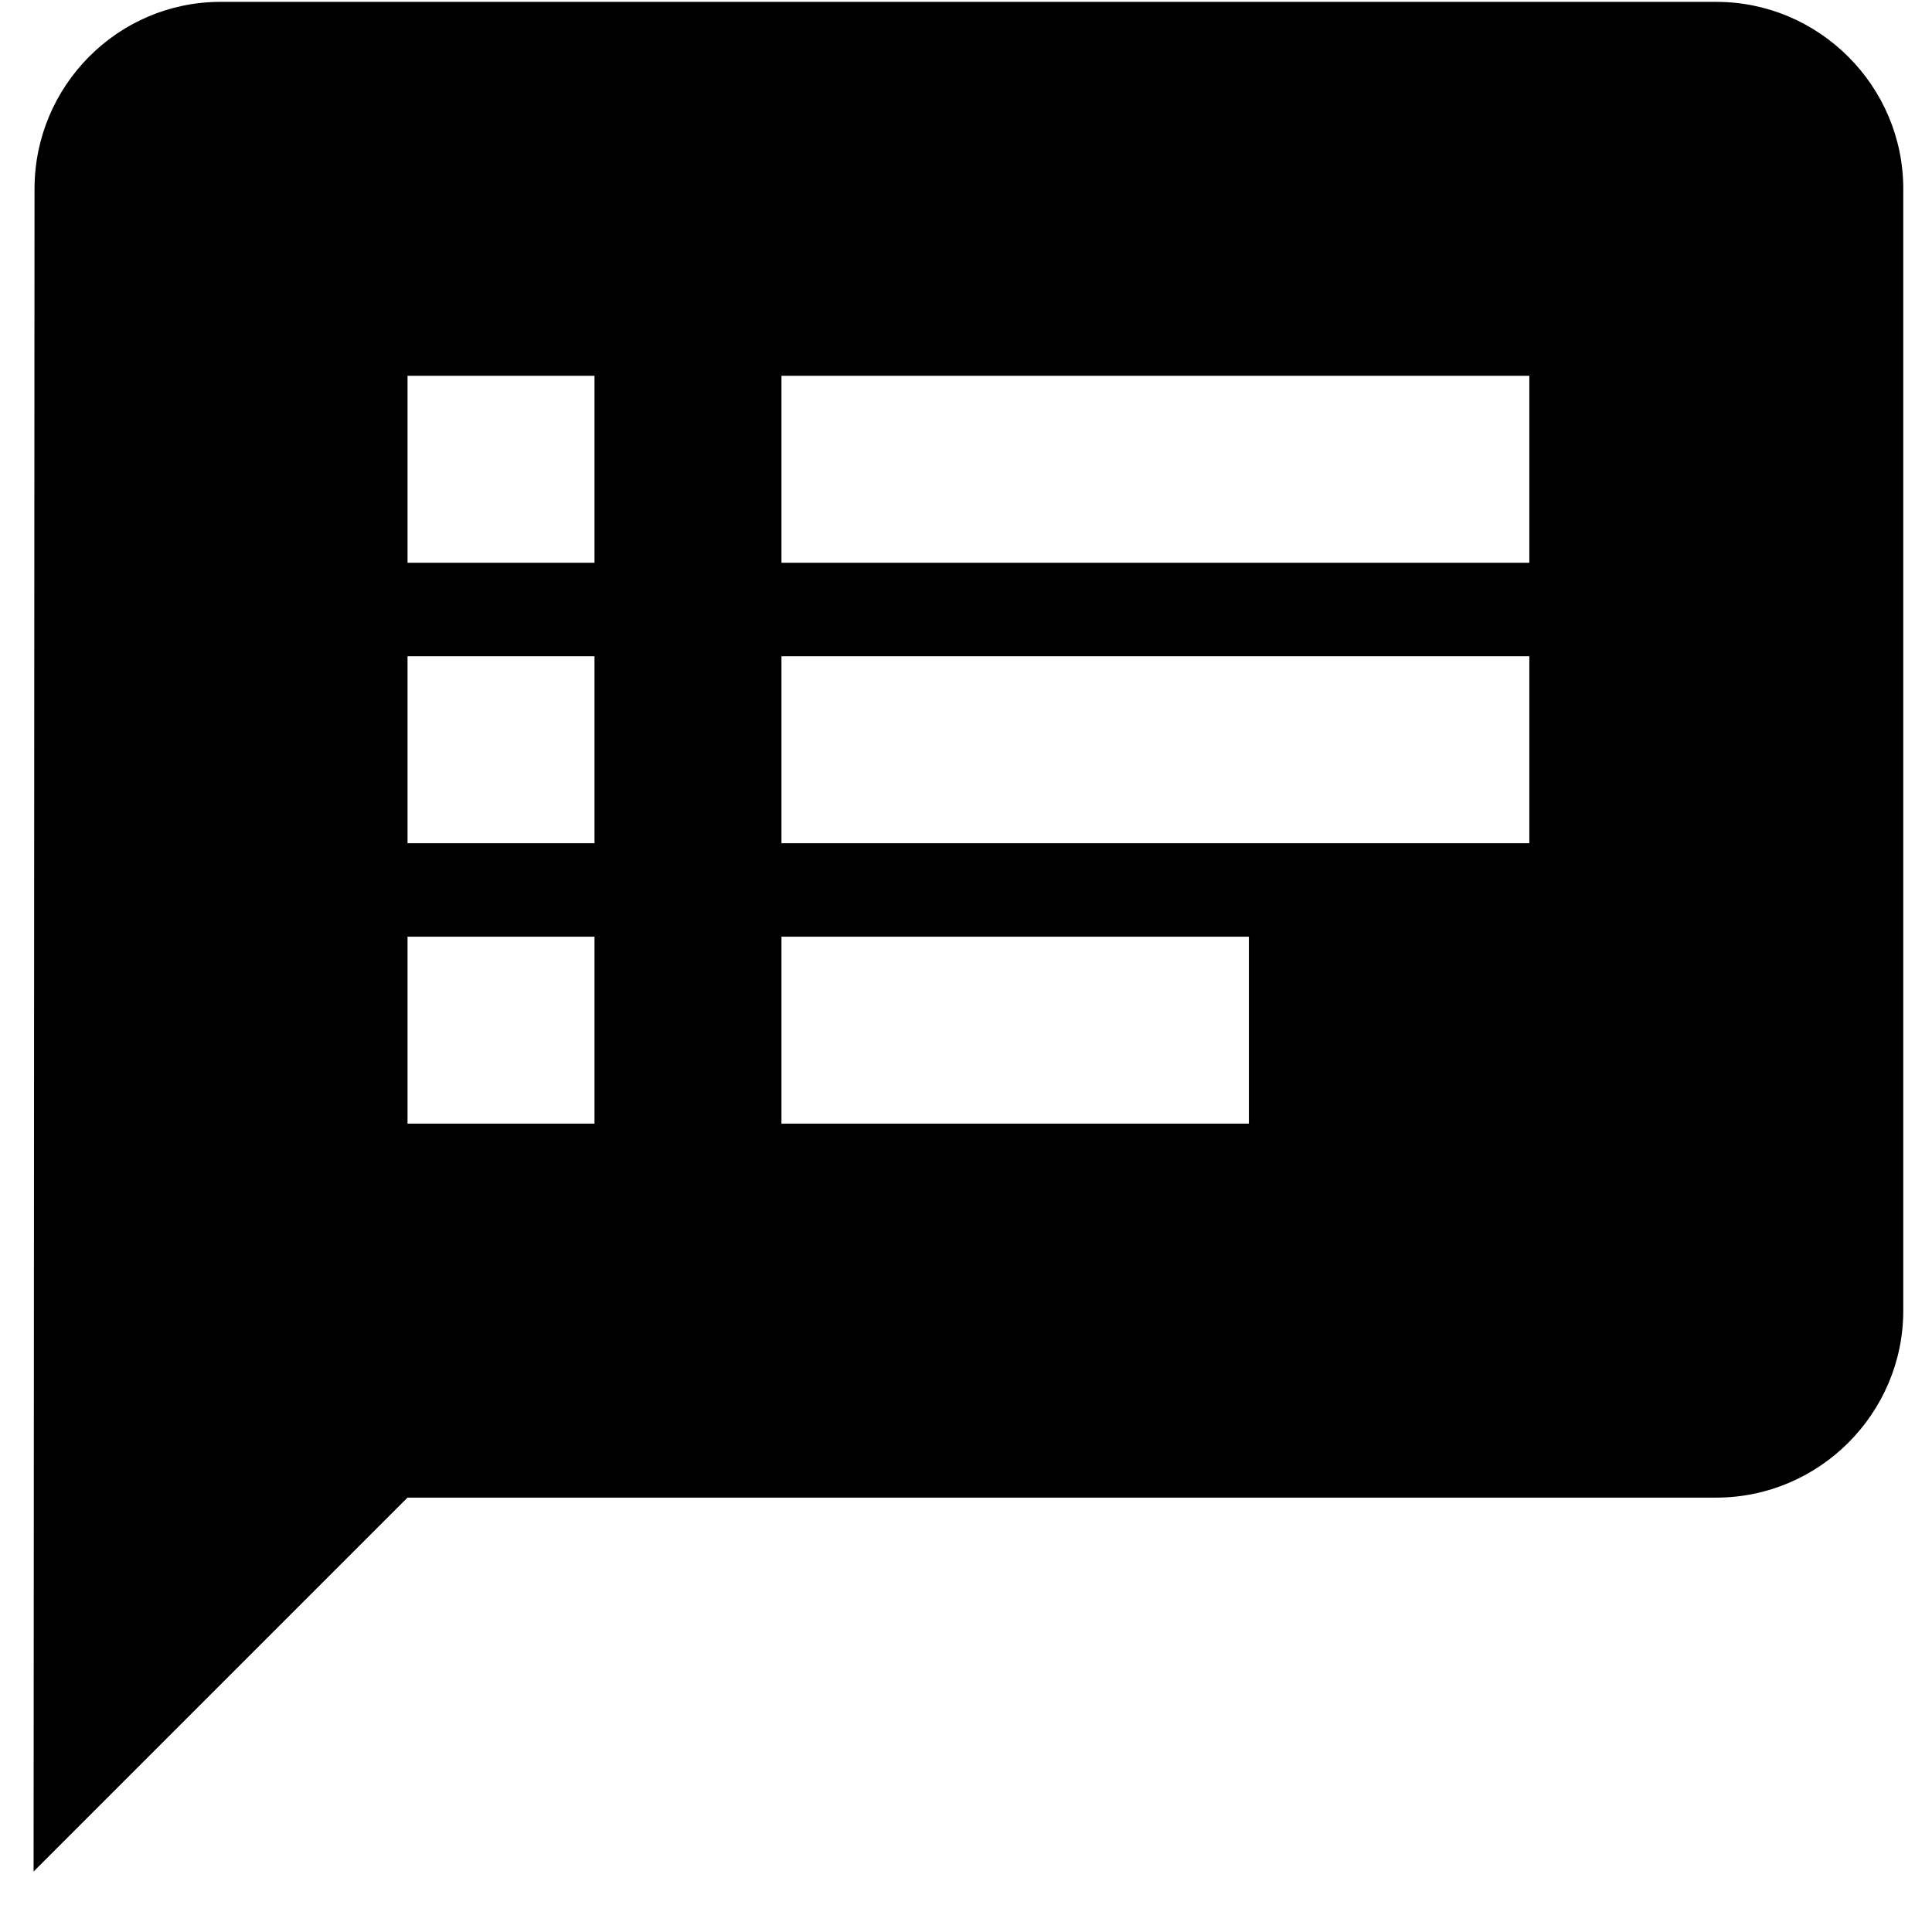 <svg width="31" height="31" viewBox="0 0 31 31" xmlns="http://www.w3.org/2000/svg">
<path d="M27.539 0.03H3.539C1.889 0.03 0.554 1.38 0.554 3.03L0.539 30.03L6.539 24.03H27.539C29.189 24.03 30.539 22.68 30.539 21.03V3.03C30.539 1.38 29.189 0.03 27.539 0.03ZM9.539 18.03H6.539V15.03H9.539V18.03ZM9.539 13.53H6.539V10.53H9.539V13.53ZM9.539 9.03H6.539V6.03H9.539V9.03ZM20.039 18.03H12.539V15.03H20.039V18.03ZM24.539 13.53H12.539V10.53H24.539V13.53ZM24.539 9.03H12.539V6.03H24.539V9.03Z"  />
</svg>
